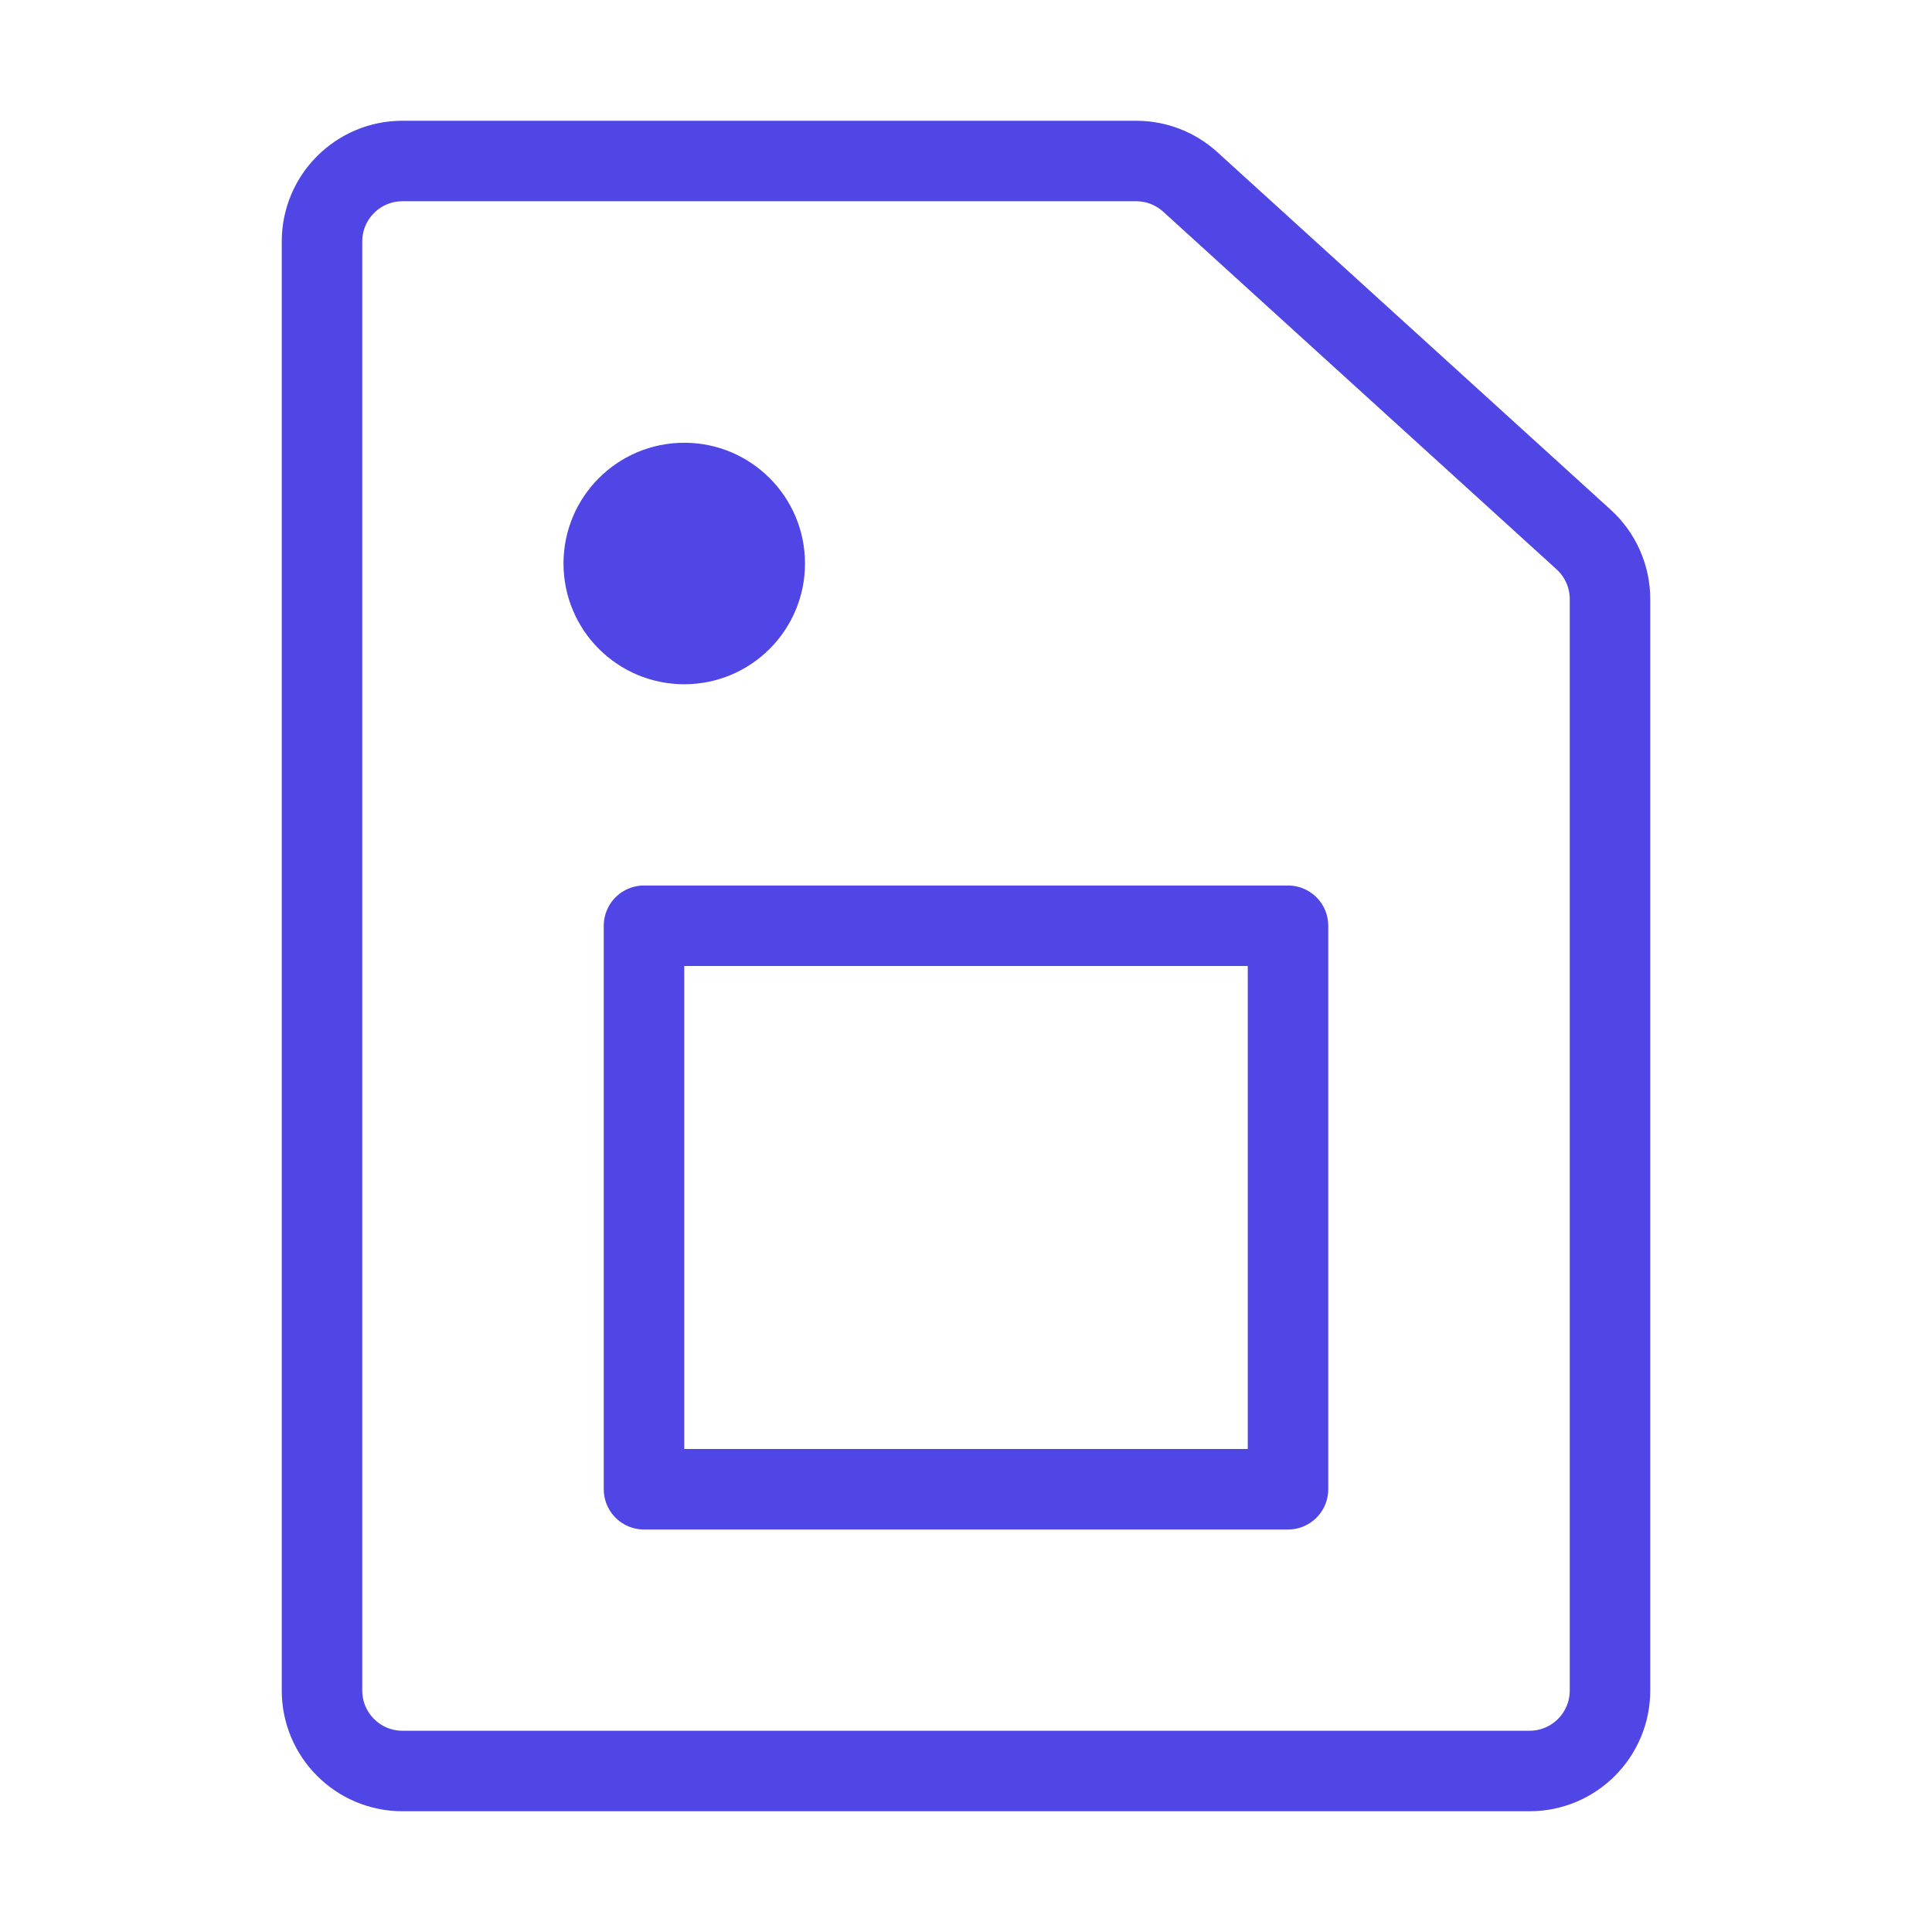 <?xml version="1.0" encoding="UTF-8"?><svg width="38" height="38" viewBox="0 0 48 48" fill="none" xmlns="http://www.w3.org/2000/svg"><path d="M10 44H38C39.105 44 40 43.105 40 42V14.885C40 14.321 39.762 13.784 39.345 13.405L29.572 4.52C29.204 4.185 28.724 4 28.227 4H10C8.895 4 8 4.895 8 6V42C8 43.105 8.895 44 10 44Z" stroke="#4f46e5" stroke-width="2"/><circle cx="17" cy="14" r="3" fill="#4f46e5"/><rect x="16" y="23" width="16" height="14" fill="none" stroke="#4f46e5" stroke-width="2" stroke-linecap="round" stroke-linejoin="round"/></svg>
